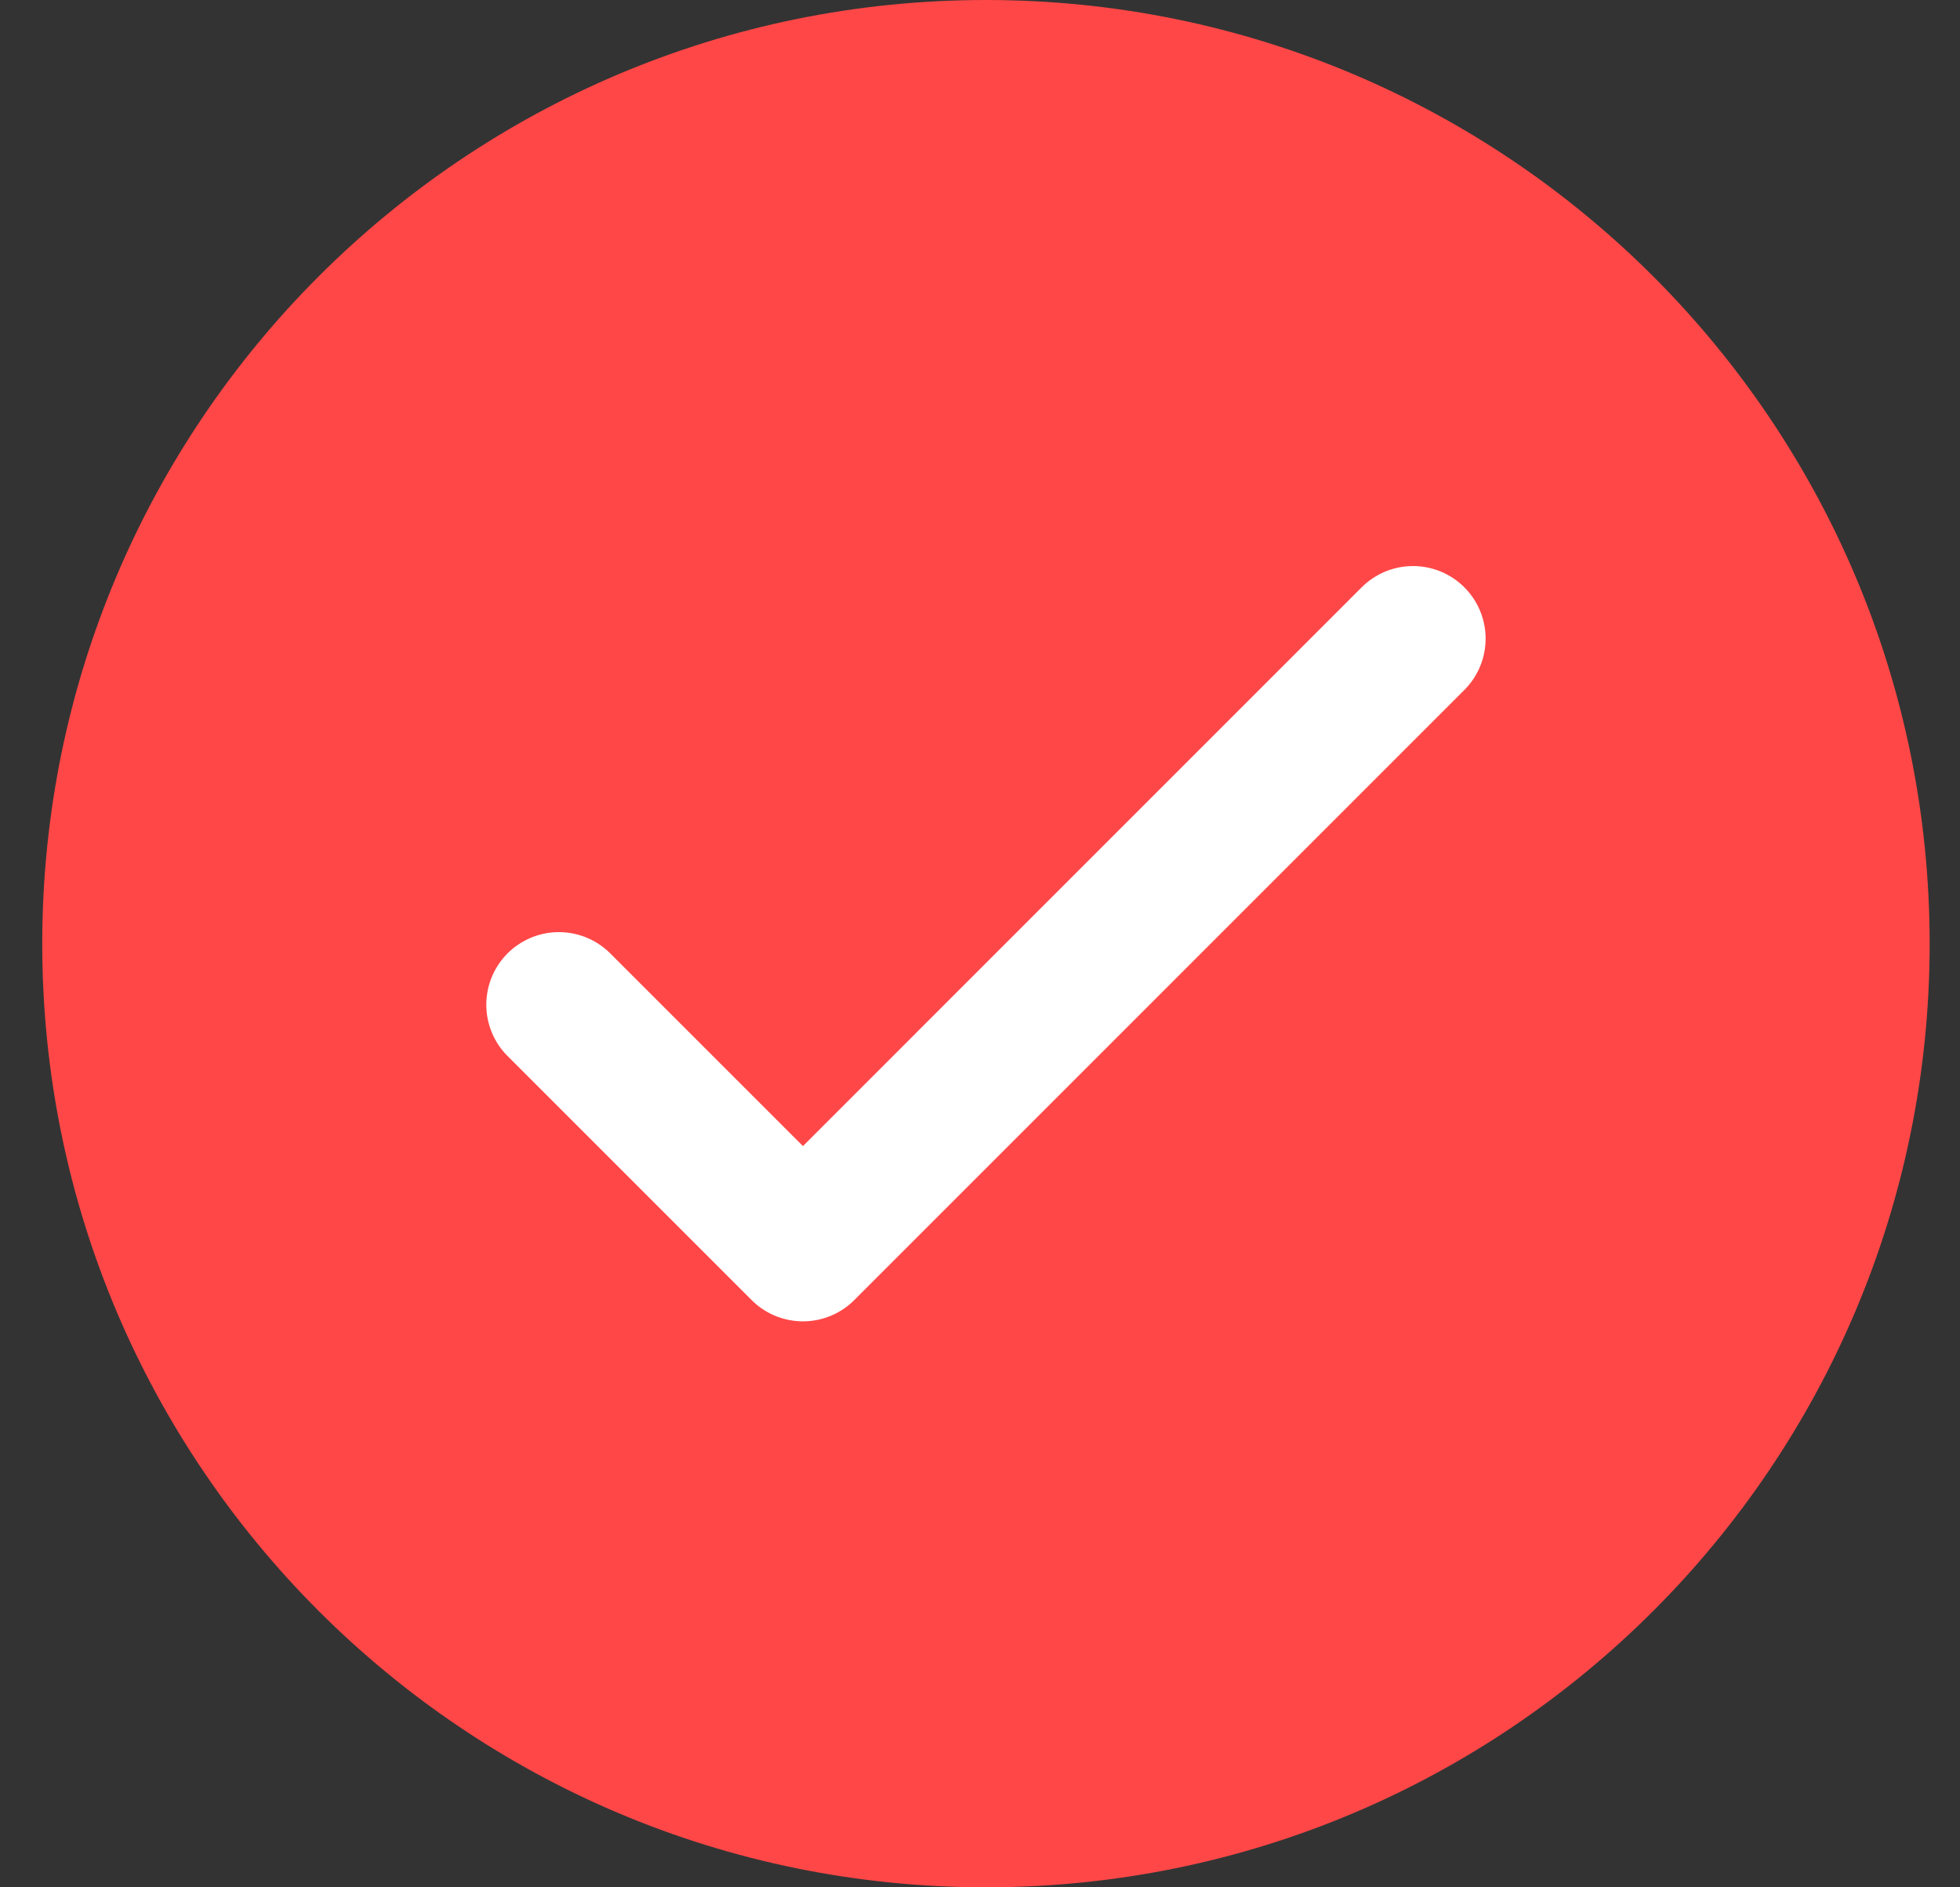 <svg width="27" height="26" viewBox="0 0 27 26" fill="none" xmlns="http://www.w3.org/2000/svg">
<rect x="0" y="0" width="27" height="26" fill="#333333" stroke="none"/>
<path d="M13.582 26C20.762 26 26.582 20.18 26.582 13.001C26.582 5.821 20.762 0 13.582 0C6.402 0 0.582 5.821 0.582 13.001C0.582 20.18 6.402 26 13.582 26Z" fill="#FF4747"/>
<path d="M7.699 13.841L11.061 17.203L19.465 8.798" stroke="white" stroke-width="2" stroke-linecap="round" stroke-linejoin="round"/>
</svg>
